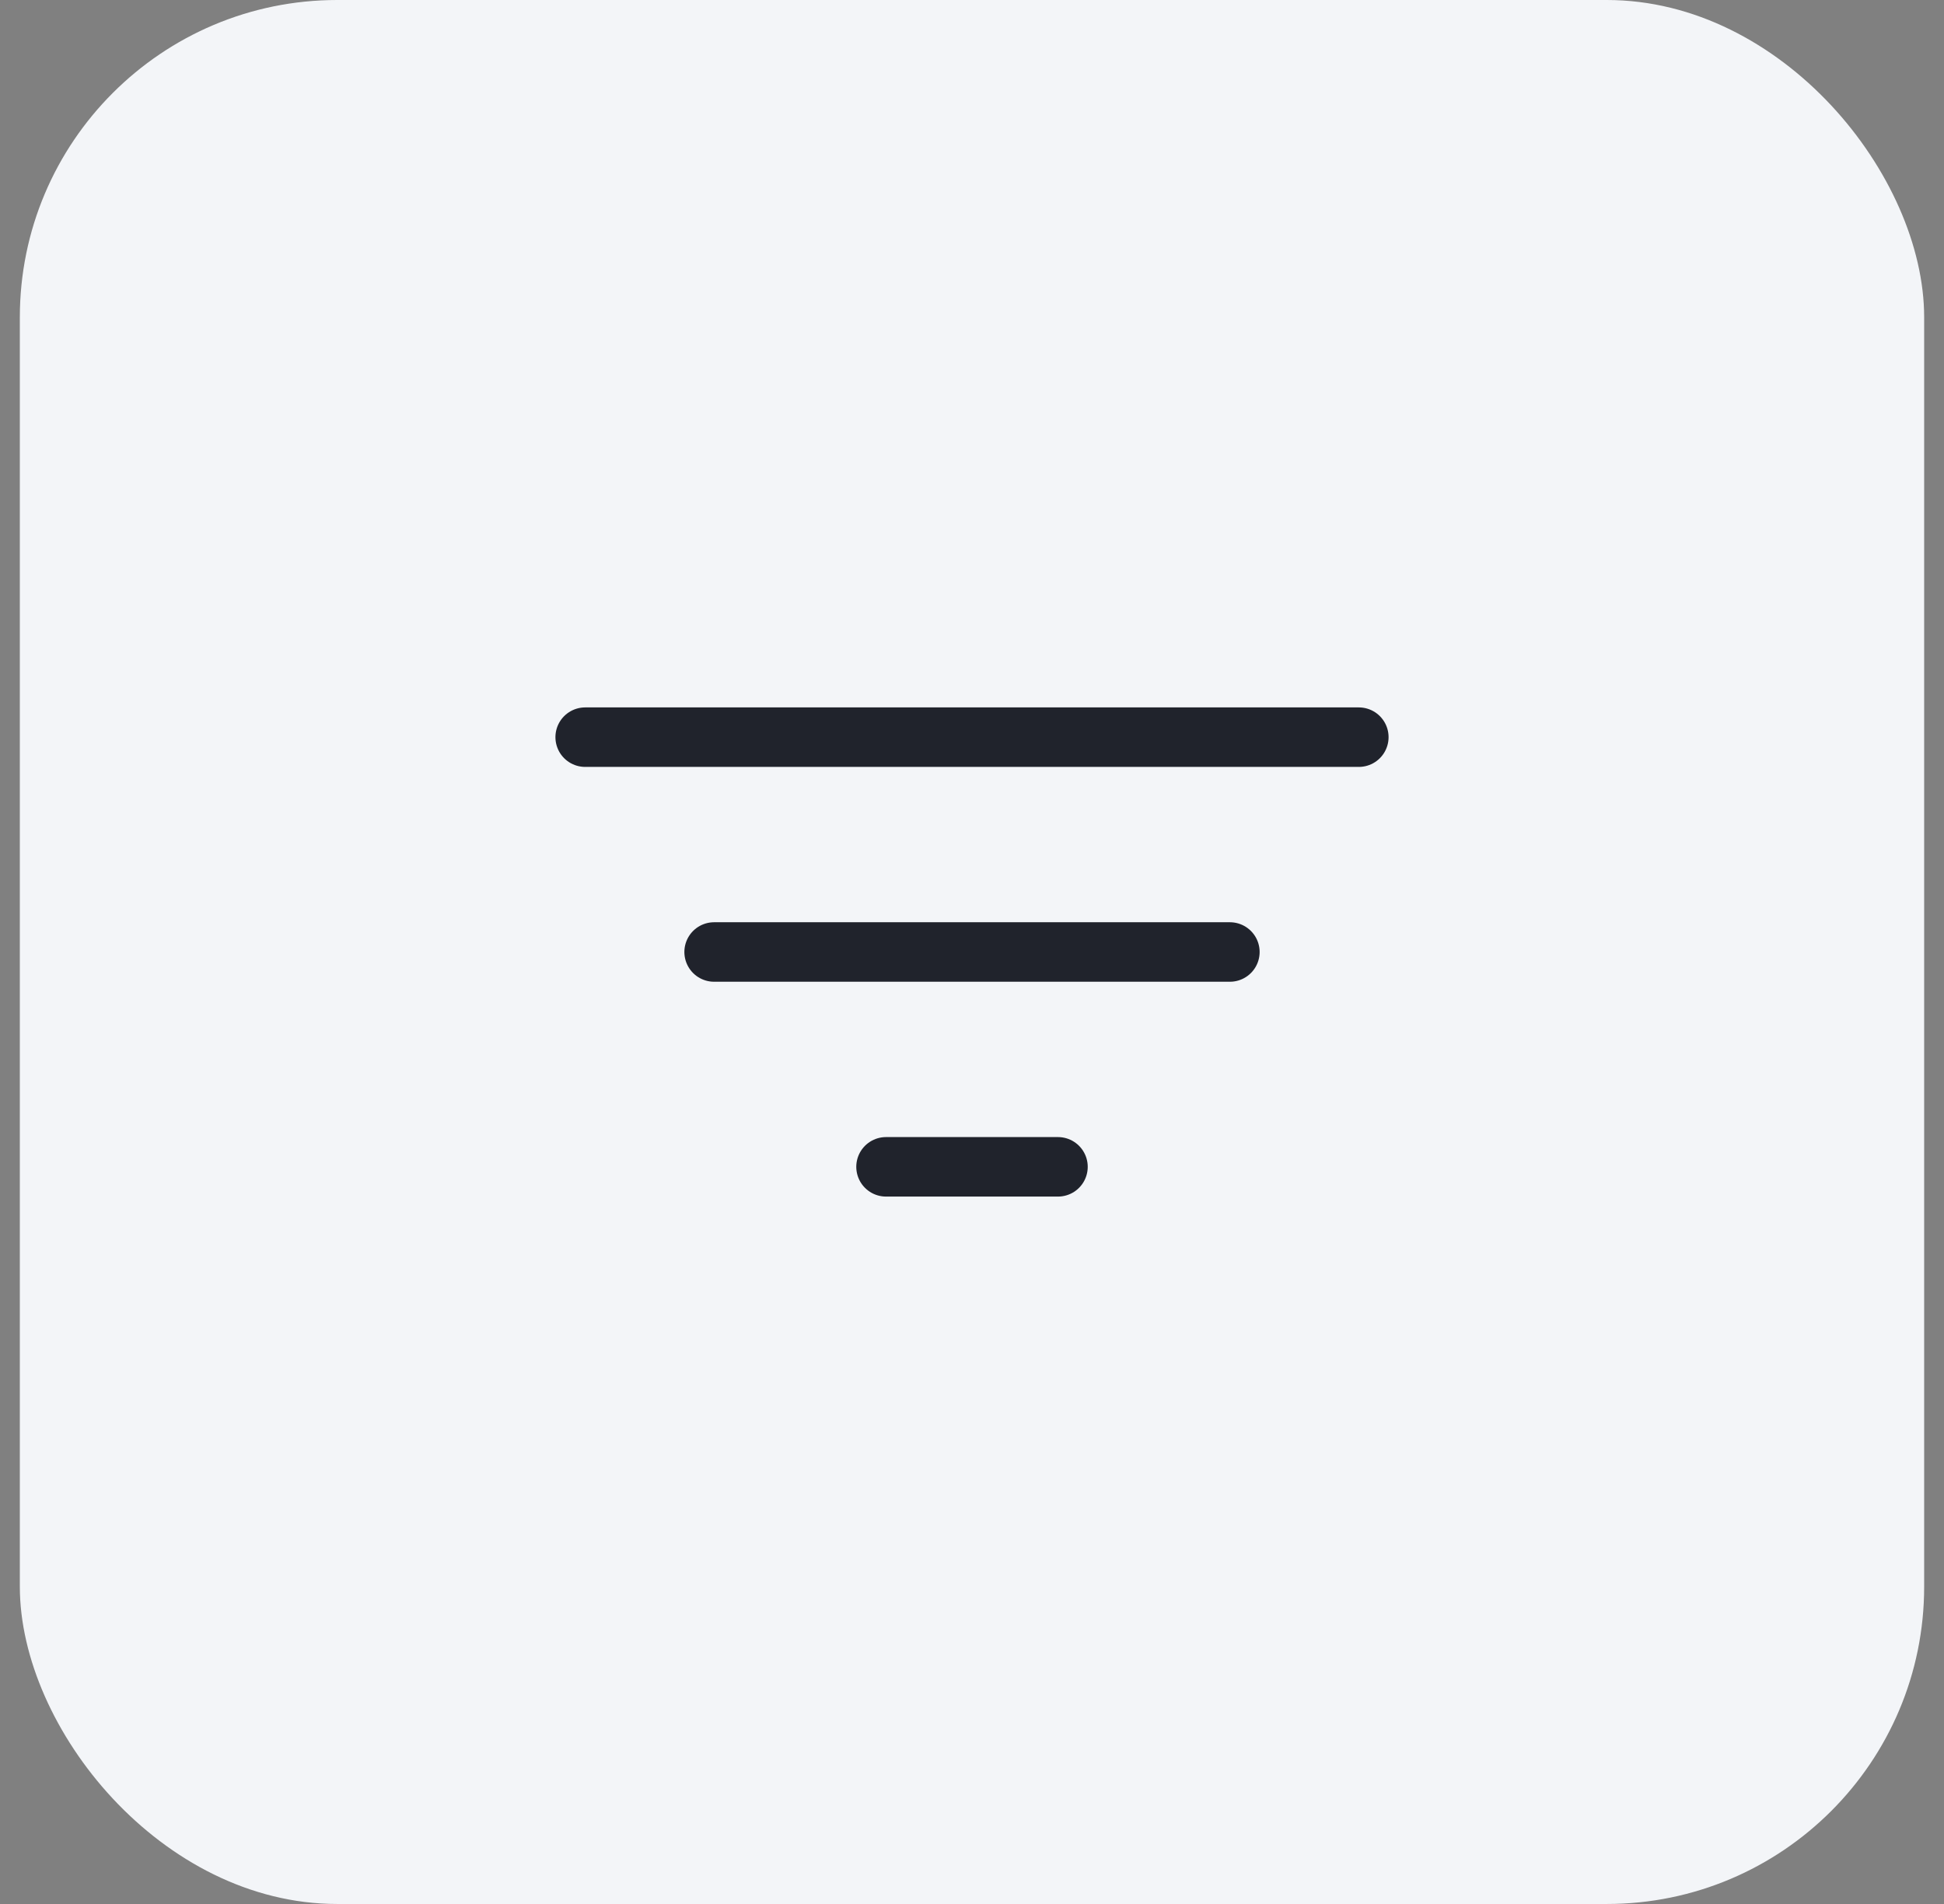 <svg width="49" height="48" viewBox="0 0 49 48" fill="none" xmlns="http://www.w3.org/2000/svg">
<rect x="0" y="0" width="49" height="48" fill="#808080" stroke="none"/>
<rect x="0.5" width="48" height="48" rx="8" fill="#F3F5F8"/>
<path d="M14.75 18.584H34.25" stroke="#20232C" stroke-width="1.5" stroke-linecap="round"/>
<path d="M18 24H31" stroke="#20232C" stroke-width="1.5" stroke-linecap="round"/>
<path d="M22.333 29.416H26.667" stroke="#20232C" stroke-width="1.5" stroke-linecap="round"/>
</svg>
